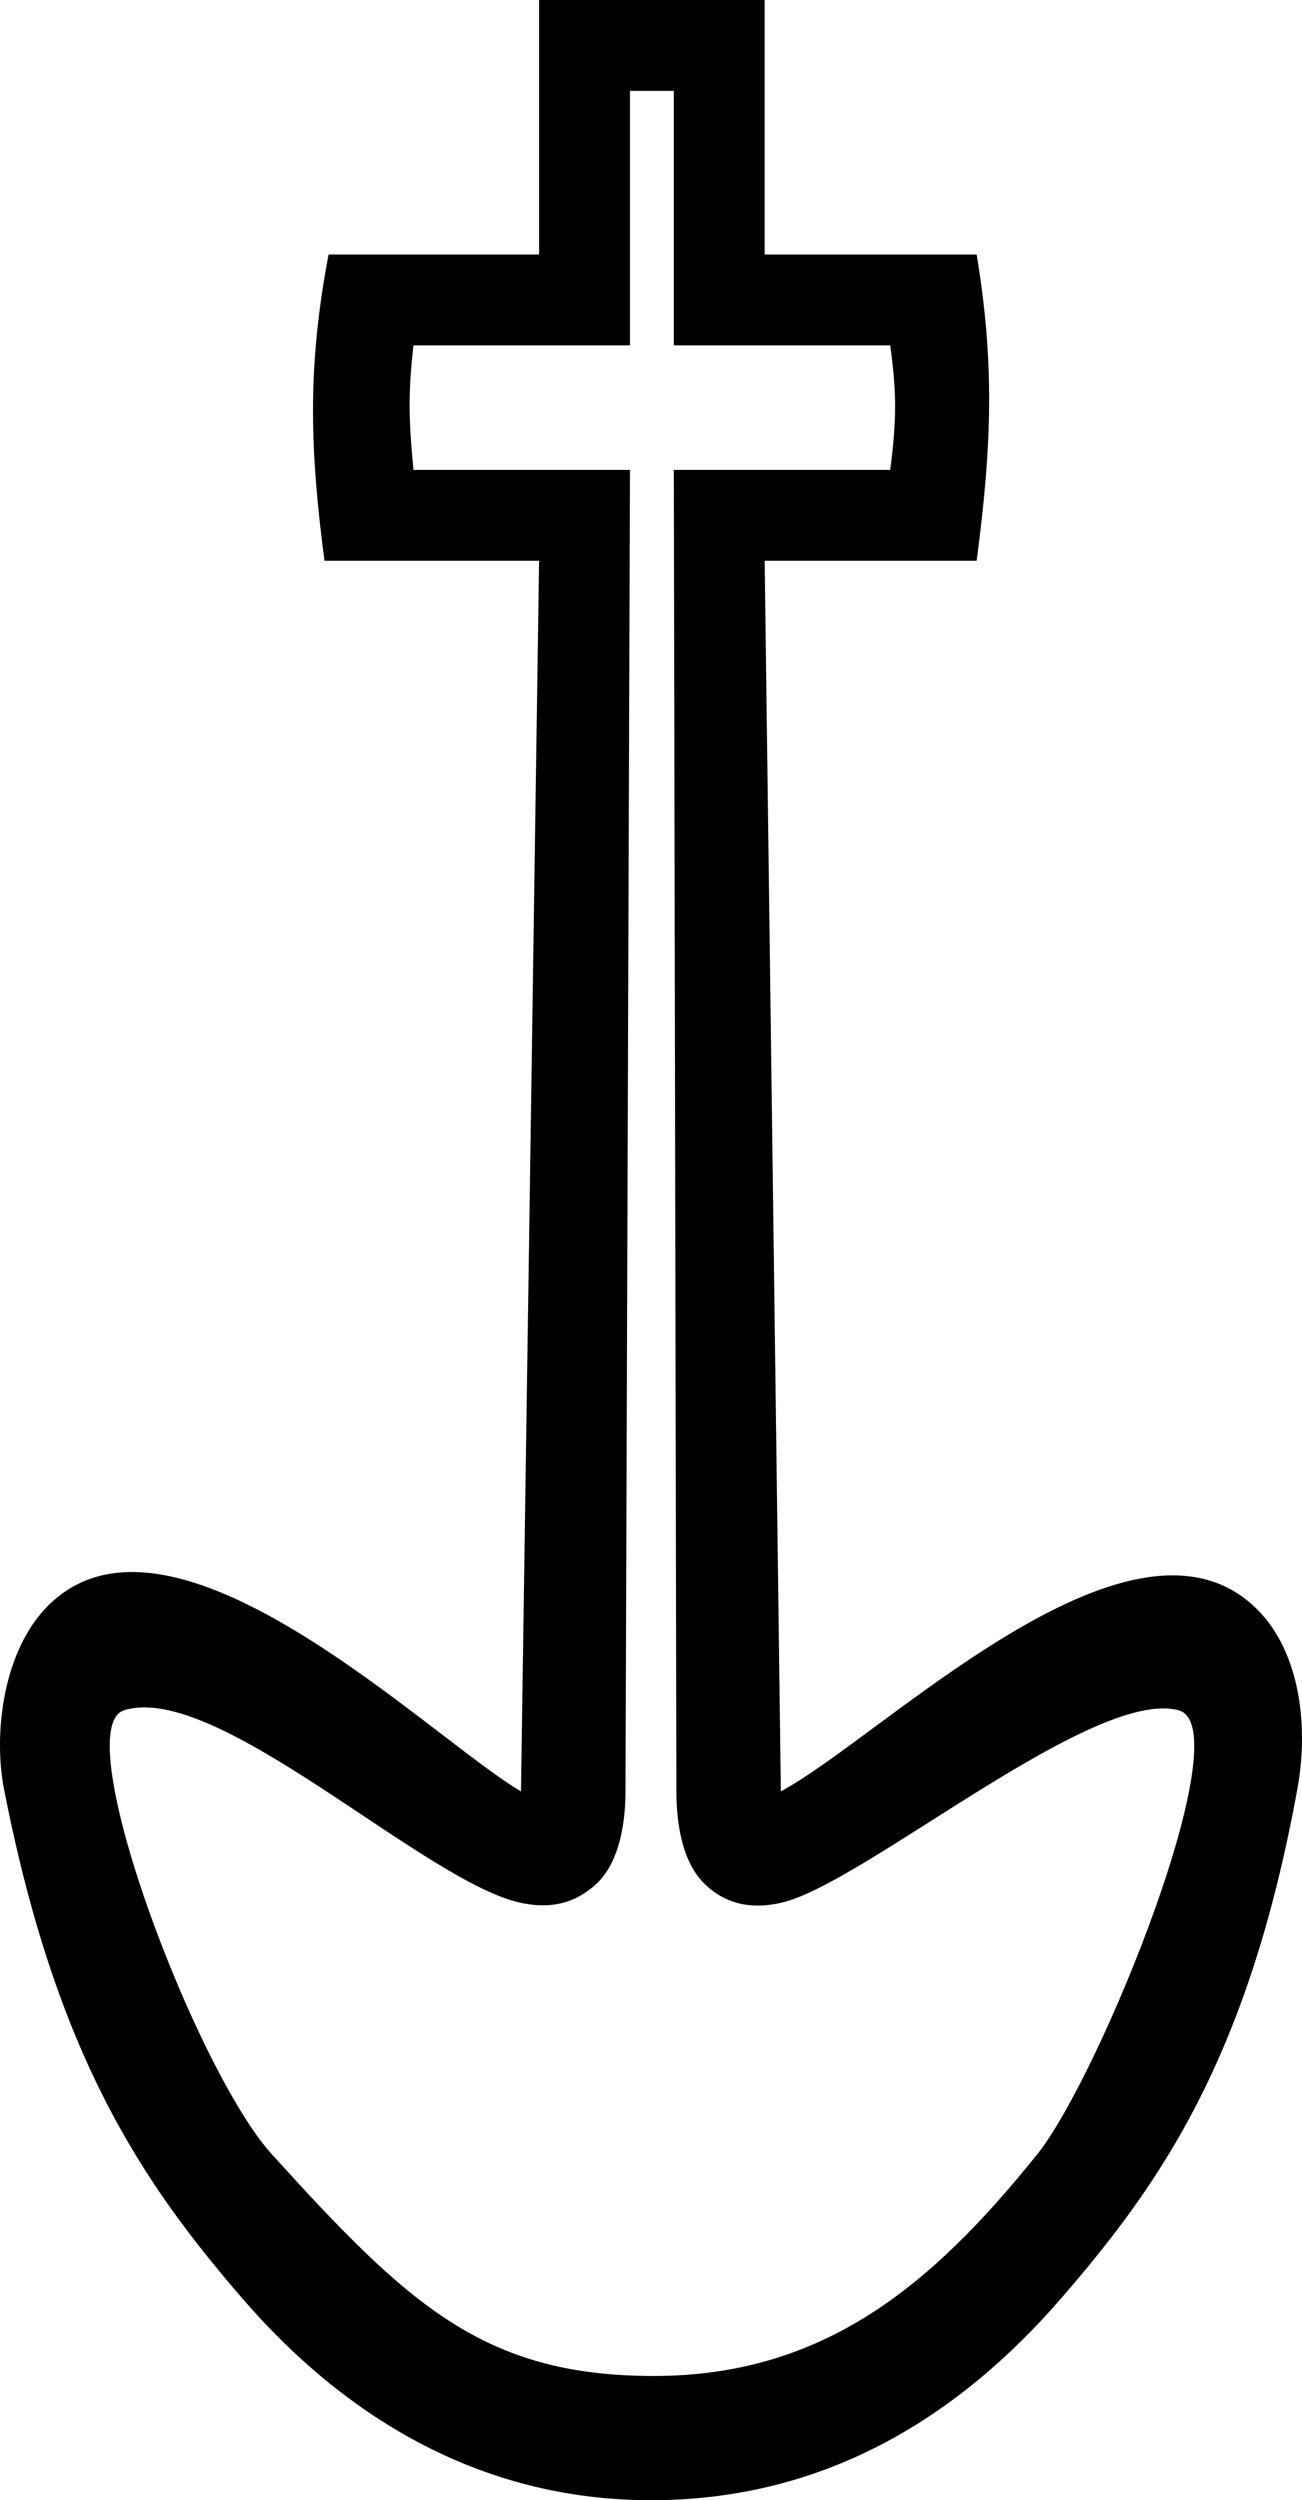 <?xml version="1.0" encoding="UTF-8" standalone="no"?>
<!-- Created with Inkscape (http://www.inkscape.org/) -->

<svg
   width="936.126"
   height="1797.146"
   viewBox="0 0 936.126 1797.146"
   version="1.1"
   id="svg1691"
   inkscape:version="1.2.2 (732a01da63, 2022-12-09)"
   sodipodi:docname="US9Aa21VAR3.svg"
   xmlns:inkscape="http://www.inkscape.org/namespaces/inkscape"
   xmlns:sodipodi="http://sodipodi.sourceforge.net/DTD/sodipodi-0.dtd"
   xmlns="http://www.w3.org/2000/svg"
   xmlns:svg="http://www.w3.org/2000/svg">
  <sodipodi:namedview
     id="namedview1693"
     pagecolor="#ffffff"
     bordercolor="#000000"
     borderopacity="0.25"
     inkscape:showpageshadow="2"
     inkscape:pageopacity="0.0"
     inkscape:pagecheckerboard="0"
     inkscape:deskcolor="#d1d1d1"
     inkscape:document-units="px"
     showgrid="false"
     inkscape:zoom="0.32"
     inkscape:cx="476.5625"
     inkscape:cy="1106.25"
     inkscape:window-width="1920"
     inkscape:window-height="1017"
     inkscape:window-x="-8"
     inkscape:window-y="-8"
     inkscape:window-maximized="1"
     inkscape:current-layer="svg1691" />
  <defs
     id="defs1688">
    <clipPath
       clipPathUnits="userSpaceOnUse"
       id="clipEmfPath1">
      <path
         d="M 0,0 H 124.439 V 129.538 H 0 Z"
         id="path1068" />
    </clipPath>
    <pattern
       id="EMFhbasepattern"
       patternUnits="userSpaceOnUse"
       width="6"
       height="6"
       x="0"
       y="0" />
  </defs>
  <path
     style="color:#000000;display:inline;fill:#000000;stroke-width:1.073;-inkscape-stroke:none"
     d="M 387.611,0 V 182.93 H 236.25 c -15.832,82.792 -13.031,142.755 -2.967,220.155 H 387.6 L 374.581,1287.637 C 309.374,1249.52 124.881,1065.39 35.097,1153.637 1.717,1186.446 -4.716,1246.996 2.85,1285.784 40.533,1478.972 103.002,1569.462 174.046,1651.863 c 70.957,82.3 168.686,145.931 295.995,145.278 127.304,-0.653 222.094,-63.308 293.073,-145.278 71.058,-82.06 134.444,-172.419 169.704,-366.079 8.593,-47.193 1.324,-101.951 -32.245,-132.147 -90.626,-81.519 -266.283,94.867 -339.142,134 L 549.786,403.085 h 152.412 c 11.268,-84.955 12.686,-143.477 0,-220.155 H 549.786 V 0 Z m 65.333,65.326 H 484.468 V 248.255 h 155.599 c 4.739,34.996 4.599,53.333 0,89.504 h -155.599 l 1.843,949.878 c 0.04,20.896 3.413,50.718 20.929,67.141 17.525,16.423 37.246,16.742 54.193,12.984 58.758,-13.029 224.404,-154.914 285.959,-138.42 45.125,12.091 -56.965,263.564 -101.533,319.039 -75.798,94.348 -153.502,159.456 -275.817,159.456 -122.32,0 -176.683,-51.322 -274.682,-159.456 -54.935,-60.616 -147.476,-306.047 -106.134,-319.039 66.783,-20.987 216.244,123.877 285.355,138.42 16.798,3.535 35.555,3.043 53.499,-12.984 17.952,-16.027 21.631,-46.534 21.638,-67.141 l 3.226,-949.872 H 297.284 c -3.526,-36.977 -3.858,-55.391 0,-89.504 h 155.66 z"
     id="path1018"
     sodipodi:nodetypes="ccccccssszssscccccccccccccssssszsssssccccc" />
</svg>
